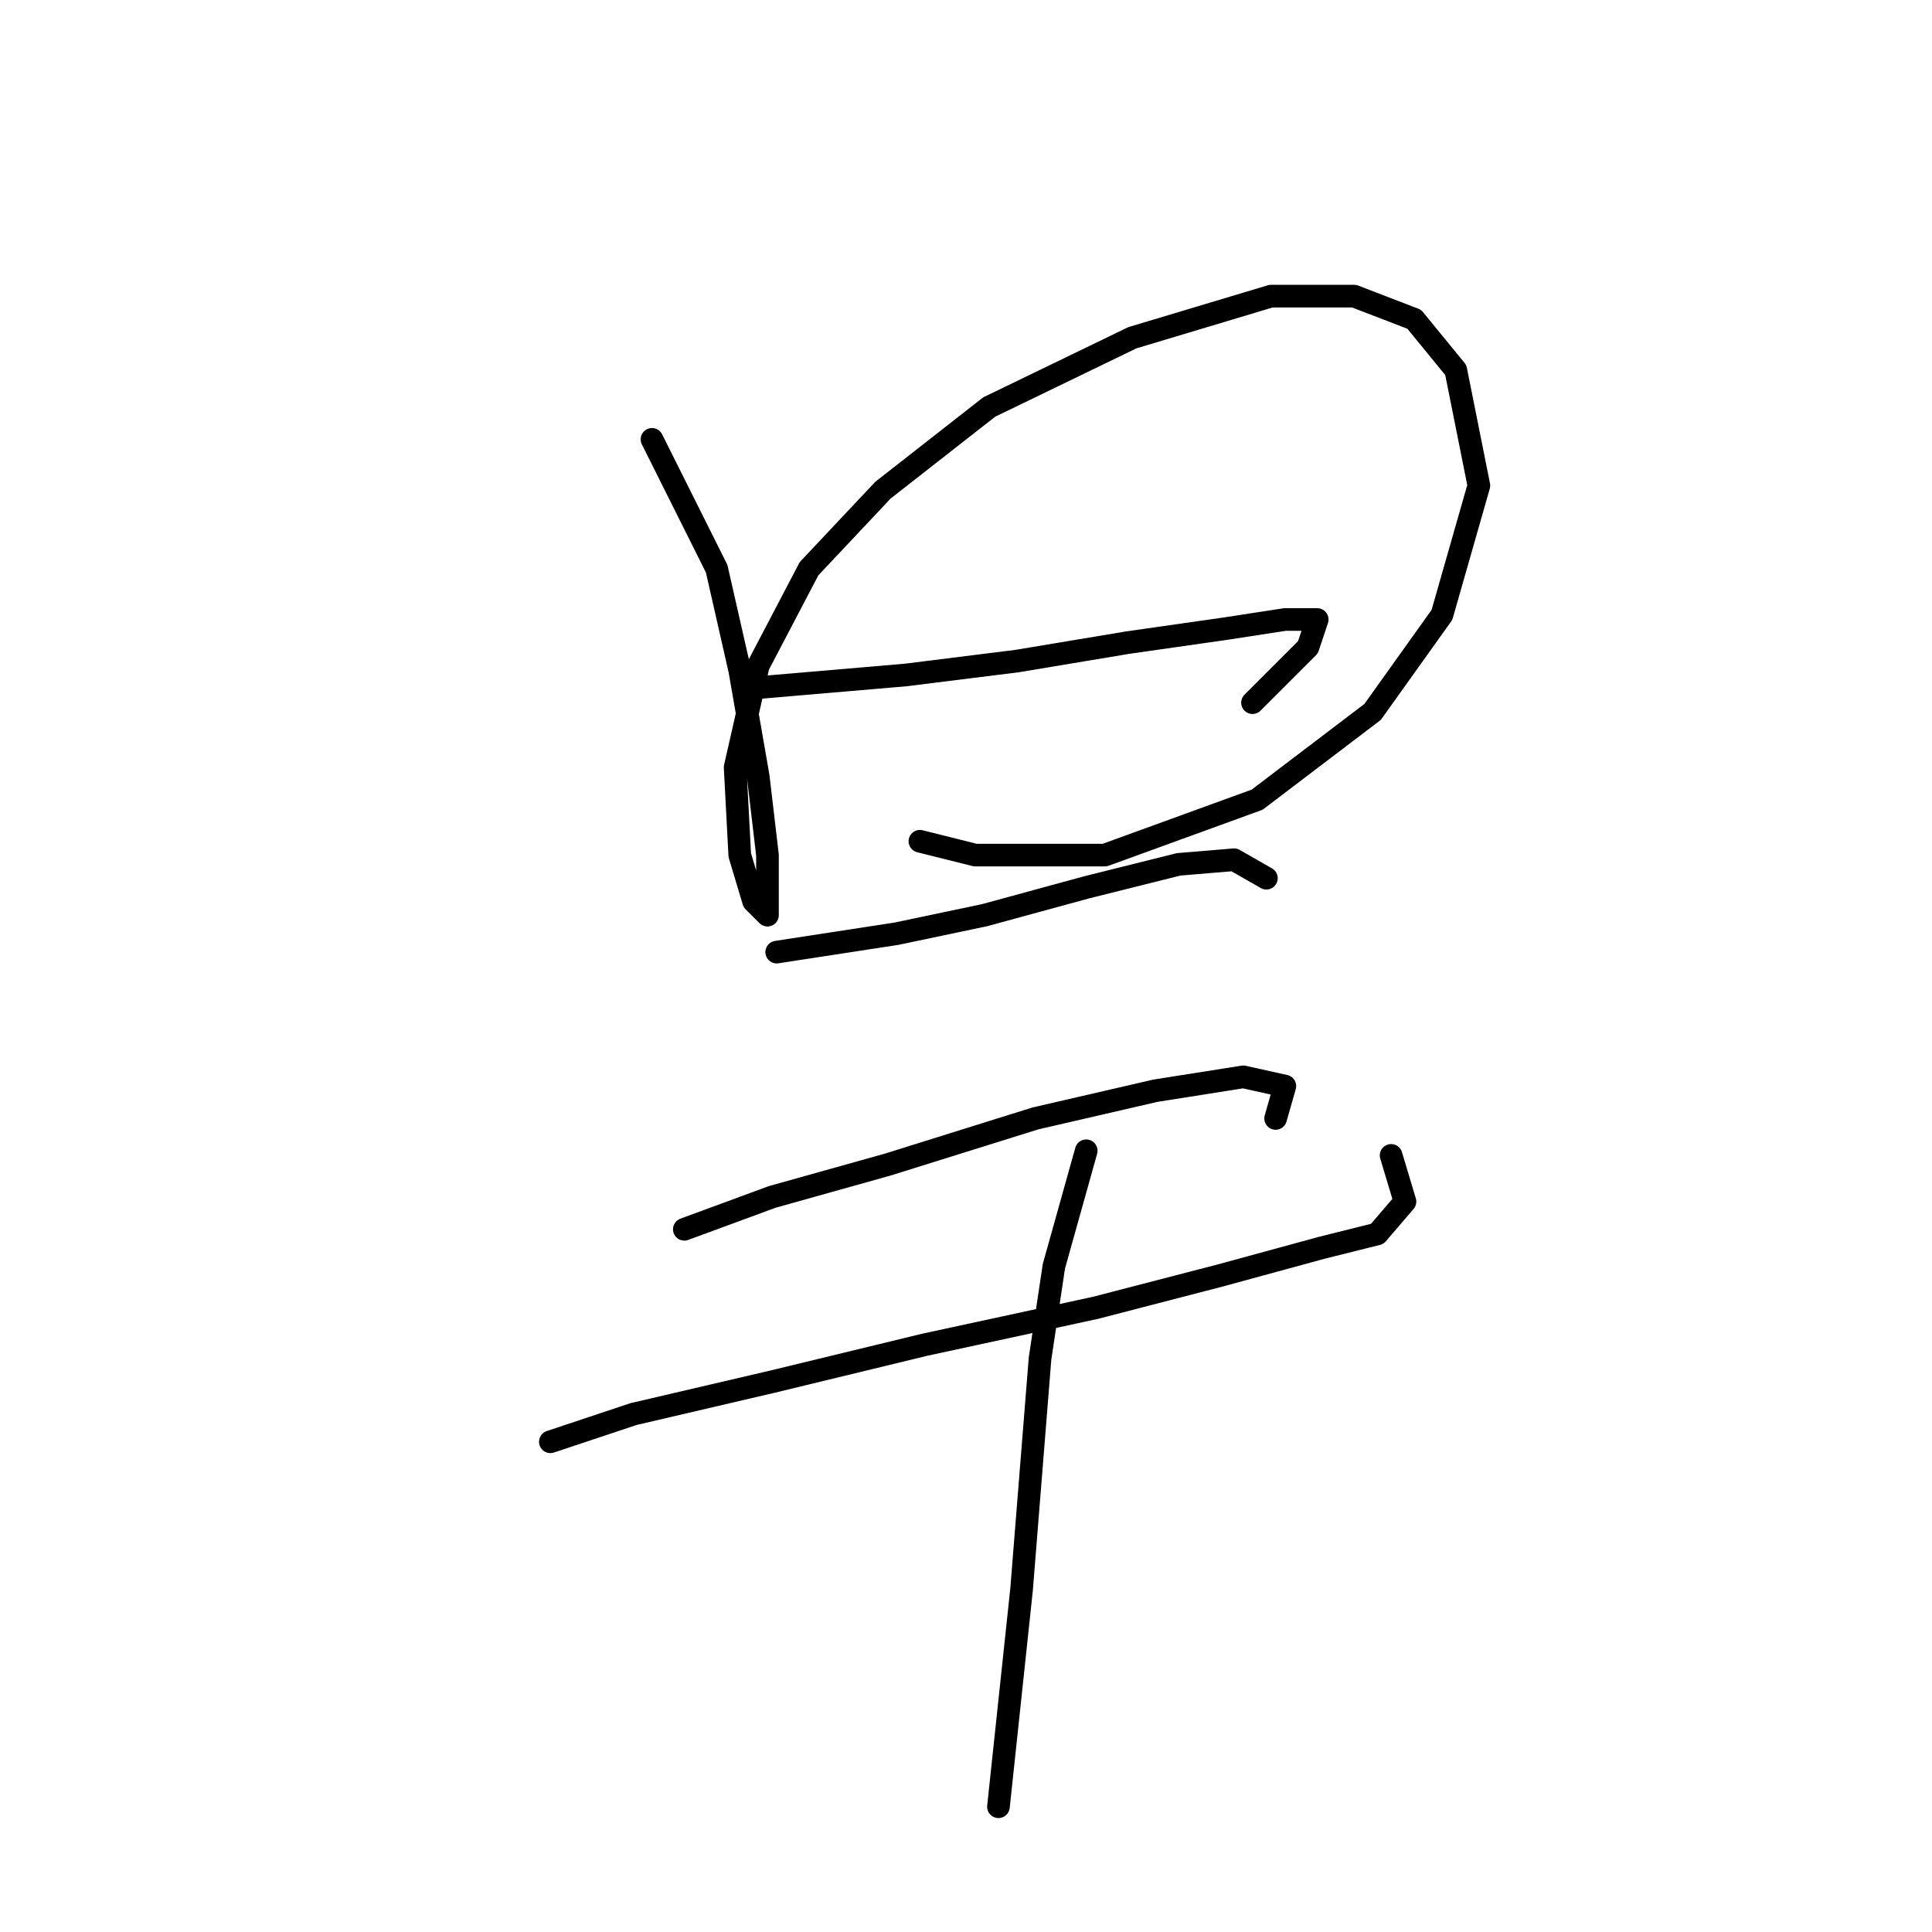<?xml version="1.0" standalone="no"?>
    <svg width="256" height="256" xmlns="http://www.w3.org/2000/svg" version="1.1">
    <polyline stroke="black" stroke-width="3" stroke-linecap="round" fill="transparent" stroke-linejoin="round" points="86.392 58.216 94.961 75.356 98.022 88.822 100.47 102.901 101.695 113.307 101.695 118.816 101.695 121.264 99.858 119.428 98.022 113.307 97.41 101.677 100.47 88.21 107.204 75.356 116.997 64.95 131.076 53.932 150.052 44.75 168.415 39.241 179.433 39.241 187.39 42.302 192.899 49.035 195.96 64.338 191.063 81.477 181.881 94.331 166.579 105.961 146.379 113.307 129.24 113.307 121.894 111.47 121.894 111.47 " />
        <polyline stroke="black" stroke-width="3" stroke-linecap="round" fill="transparent" stroke-linejoin="round" points="98.634 91.271 120.058 89.434 134.749 87.598 149.439 85.149 162.294 83.313 170.251 82.089 174.536 82.089 173.312 85.762 165.966 93.107 165.966 93.107 " />
        <polyline stroke="black" stroke-width="3" stroke-linecap="round" fill="transparent" stroke-linejoin="round" points="102.919 126.161 118.834 123.713 130.464 121.264 143.93 117.591 156.173 114.531 163.518 113.919 167.803 116.367 167.803 116.367 " />
        <polyline stroke="black" stroke-width="3" stroke-linecap="round" fill="transparent" stroke-linejoin="round" points="90.677 162.888 102.307 158.603 117.61 154.318 137.197 148.197 153.112 144.524 164.742 142.688 170.251 143.912 169.027 148.197 169.027 148.197 " />
        <polyline stroke="black" stroke-width="3" stroke-linecap="round" fill="transparent" stroke-linejoin="round" points="72.925 191.045 83.943 187.372 102.307 183.088 122.506 178.191 145.155 173.294 161.682 169.009 175.148 165.336 182.494 163.5 186.166 159.215 184.33 153.094 184.33 153.094 " />
        <polyline stroke="black" stroke-width="3" stroke-linecap="round" fill="transparent" stroke-linejoin="round" points="143.93 152.482 139.646 167.785 137.809 180.027 136.585 195.33 135.361 210.633 132.3 239.402 132.3 239.402 " />
        </svg>